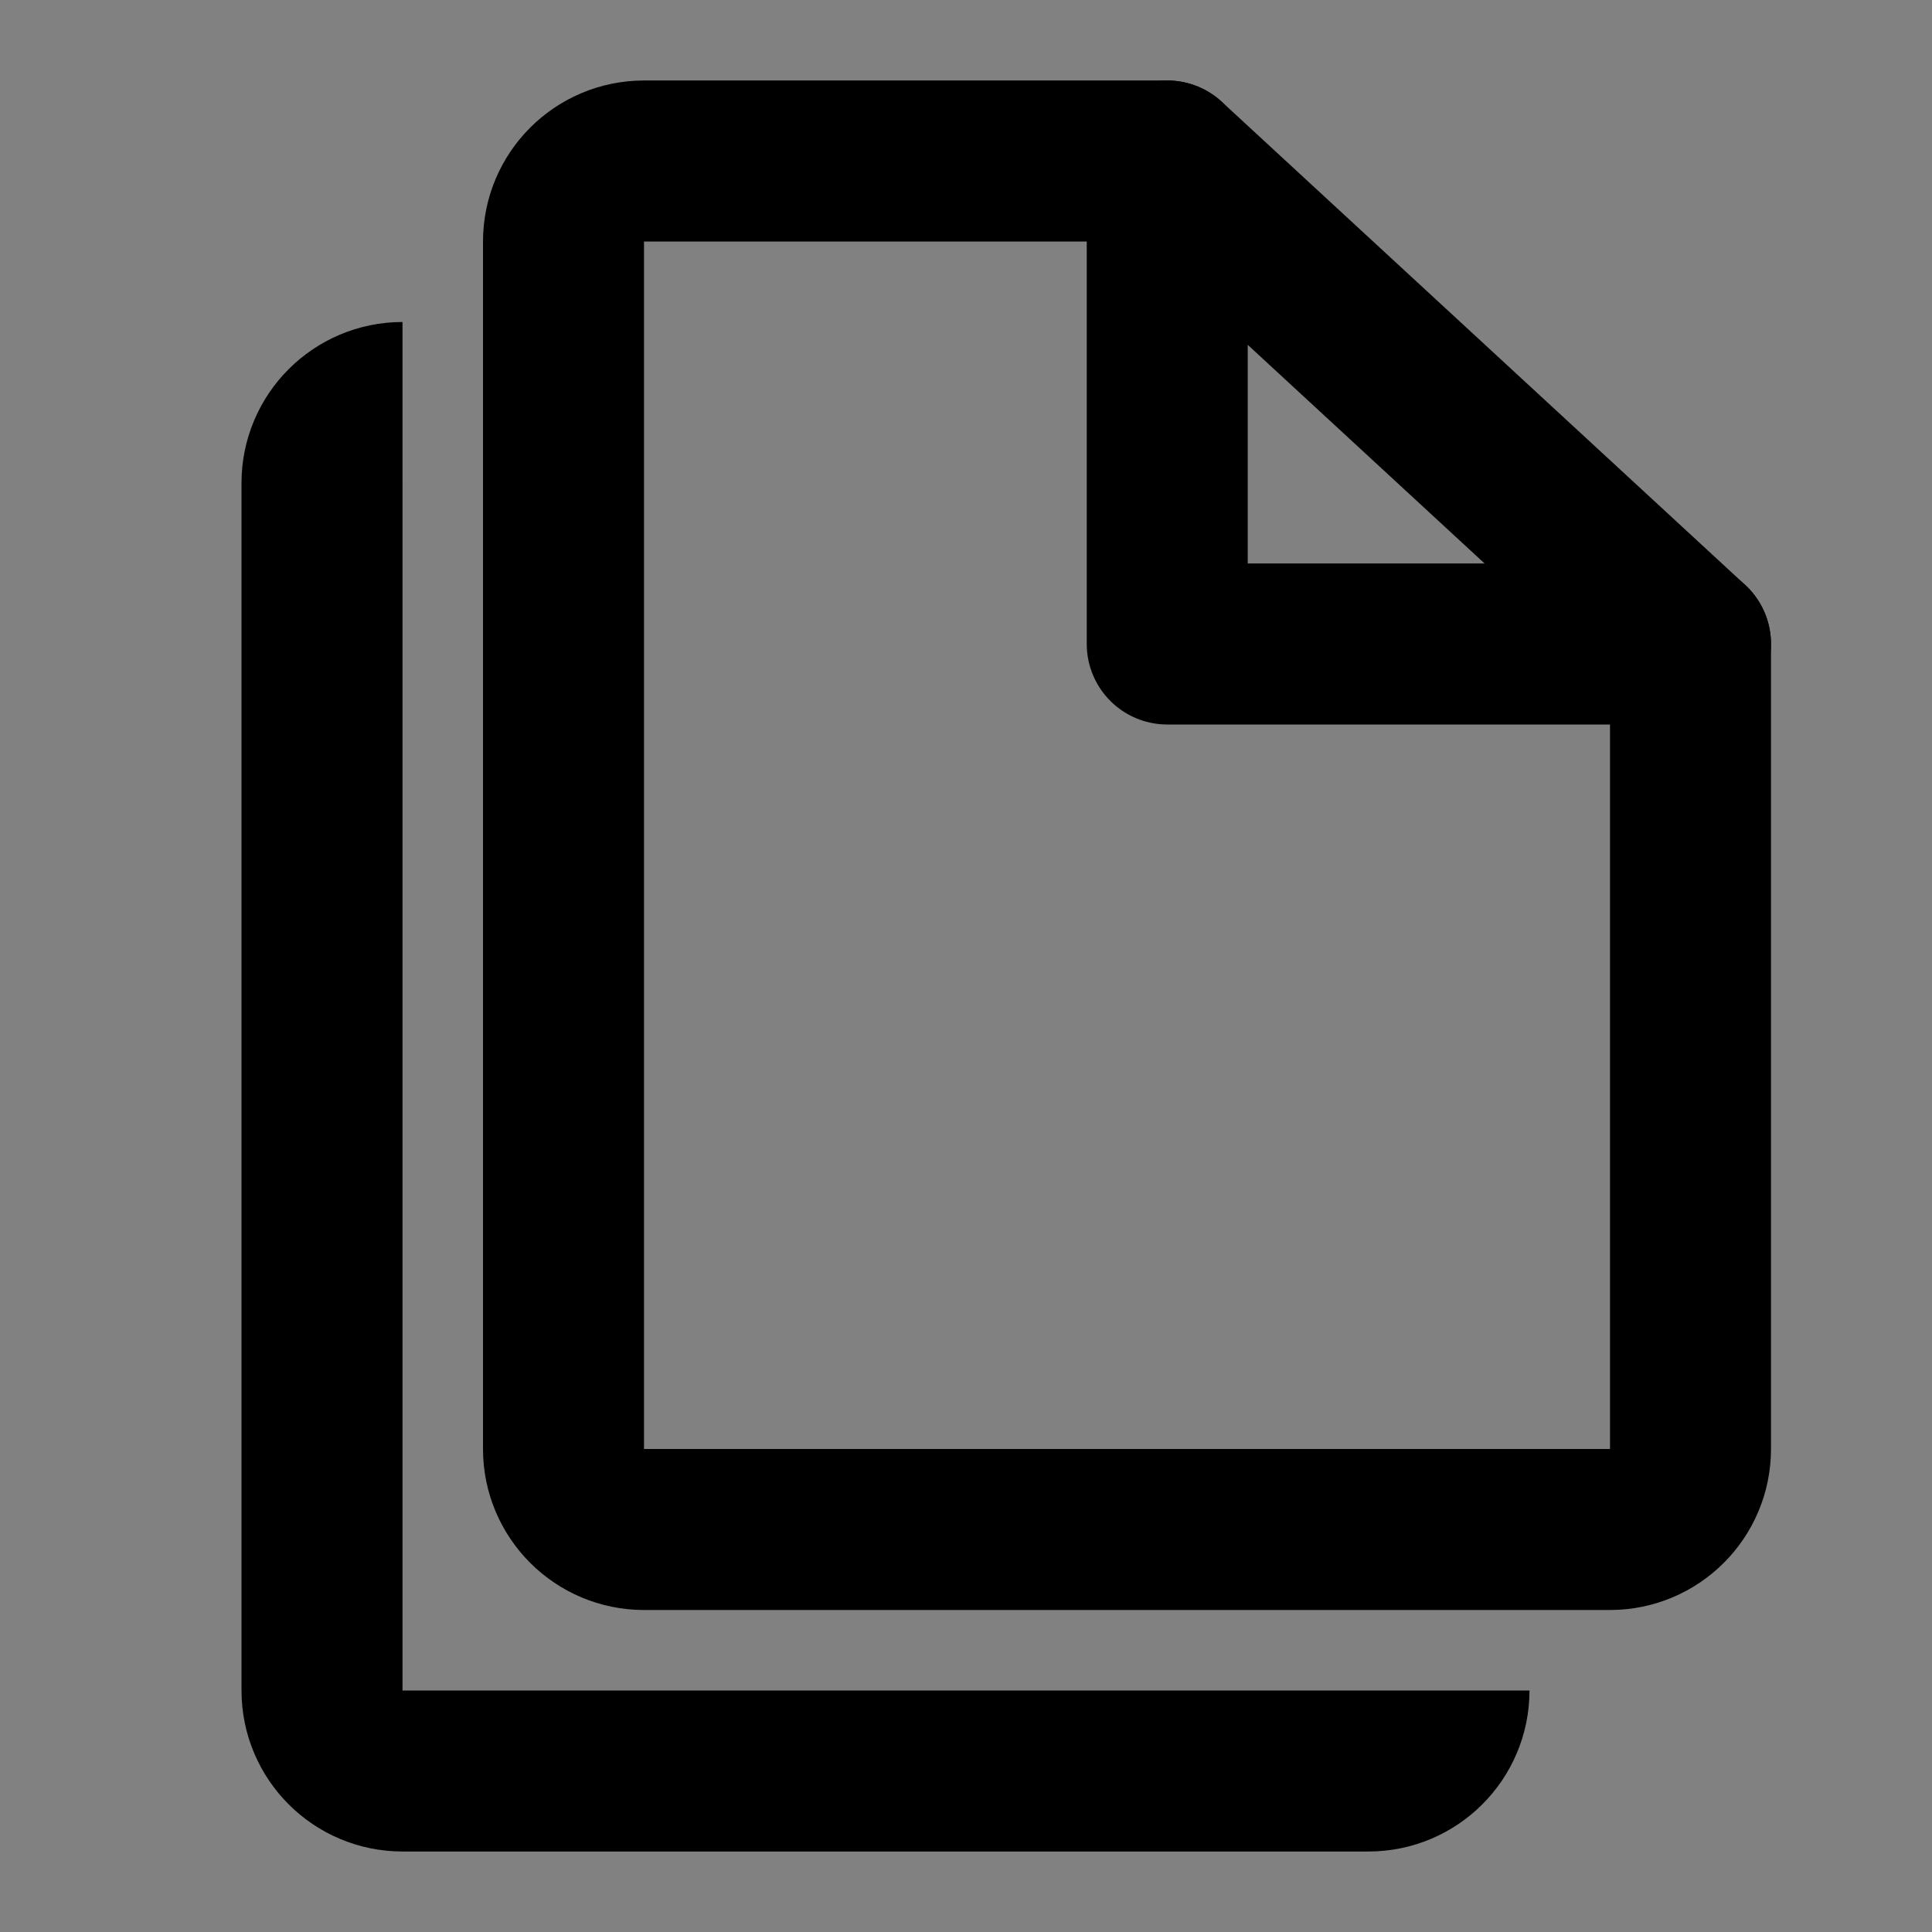 <svg width="18" height="18" viewBox="0 0 18 18" fill="none" xmlns="http://www.w3.org/2000/svg">
  <rect x="0" y="0" width="18" height="18" fill="#808080" stroke="none"/>
  <path d="M0 0H18V18H0V0Z" fill="white" fill-opacity="0.01" stroke="none" />
  <path d="M6 14.25H15C15.414 14.25 15.75 13.914 15.75 13.5V6H10.875V1.5H6C5.586 1.5 5.25 1.836 5.25 2.25V13.5C5.25 13.914 5.586 14.25 6 14.25Z" stroke="currentColor" stroke-width="1.5" stroke-linejoin="round"/>
  <path d="M3.75 3.75V3.75C3.336 3.75 3 4.086 3 4.5V15.75C3 16.164 3.336 16.5 3.75 16.5H12.75C13.164 16.5 13.5 16.164 13.5 15.75V15.75" stroke="currentColor" stroke-width="1.5" stroke-linejoin="round"/>
  <path d="M15.75 6L10.875 1.5" stroke="currentColor" stroke-width="1.5" stroke-linecap="round" stroke-linejoin="round"/>
</svg>
